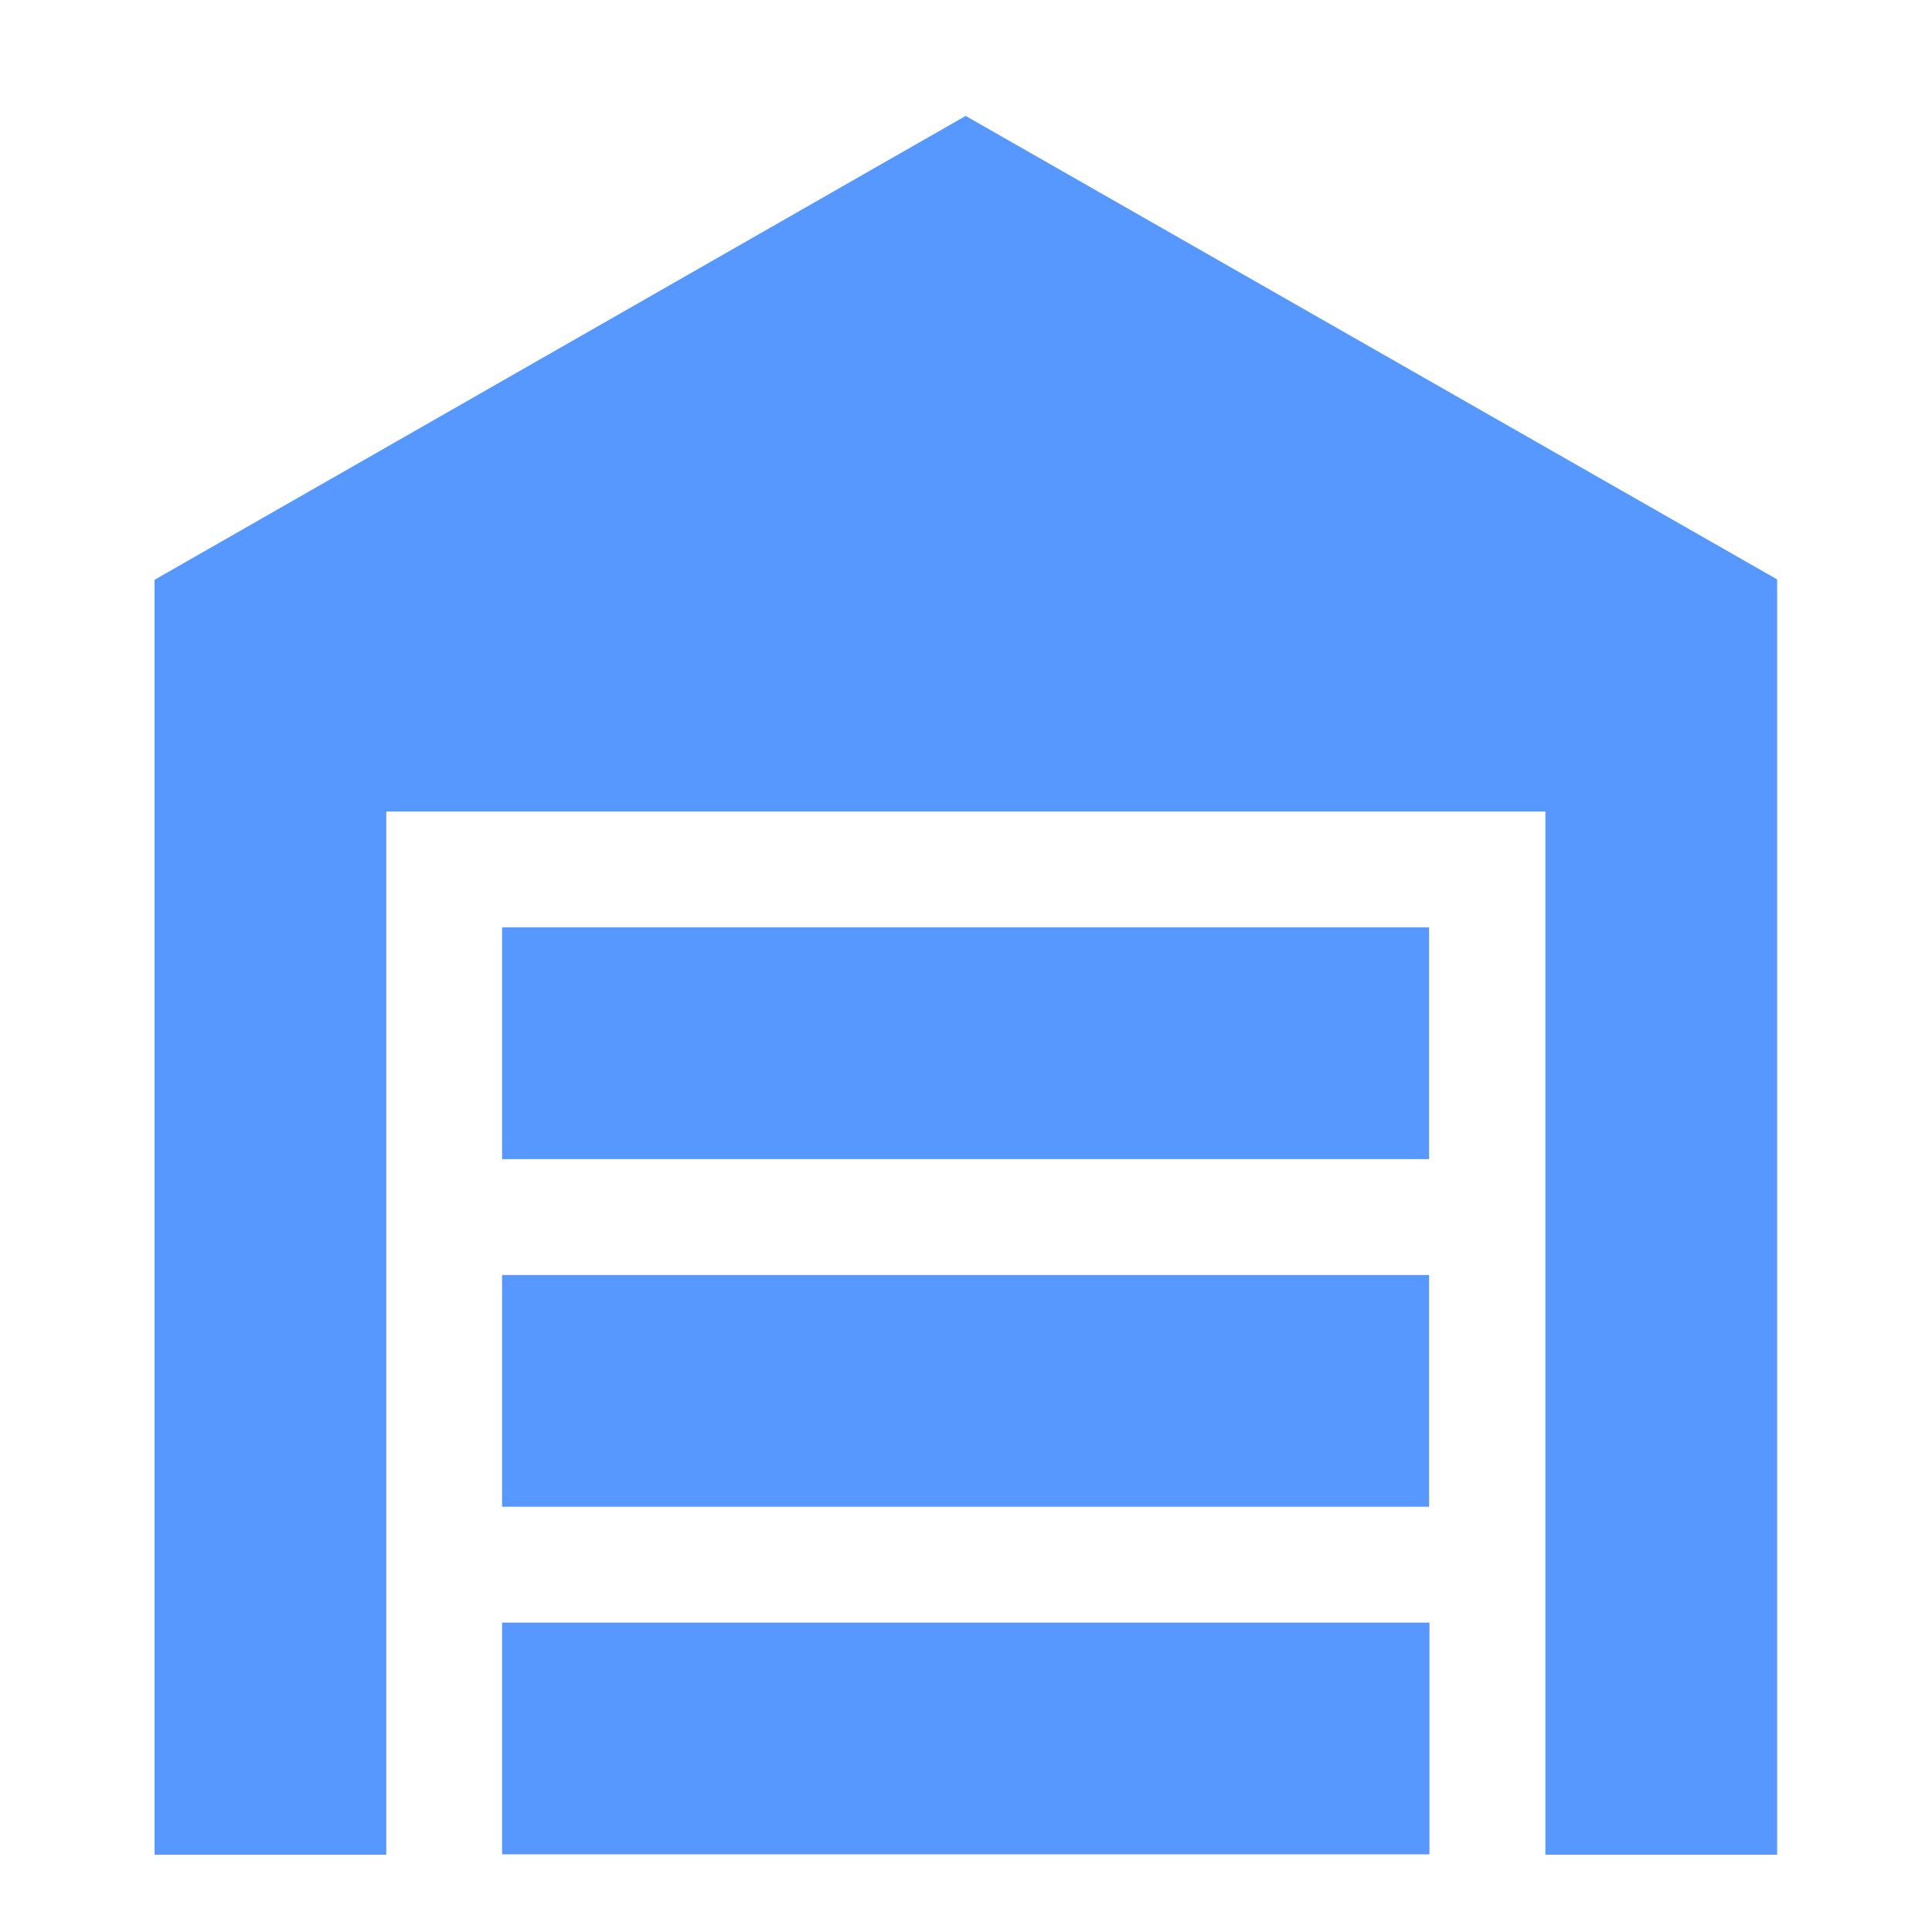 <svg width="50" height="50" viewBox="0 0 50 50" fill="none" xmlns="http://www.w3.org/2000/svg">
<path d="M45.992 48H39.995V21.002H9.997V48H4V15.005L24.991 3L45.992 14.995V48Z" fill="#5698FF"/>
<path d="M12.994 24.001H36.984V29.998H12.994V24.001Z" fill="#5698FF"/>
<path d="M12.994 32.997H36.984V38.994H12.994V32.997Z" fill="#5698FF"/>
<path d="M36.994 41.993H12.994V47.99H36.994V41.993Z" fill="#5698FF"/>
</svg>
